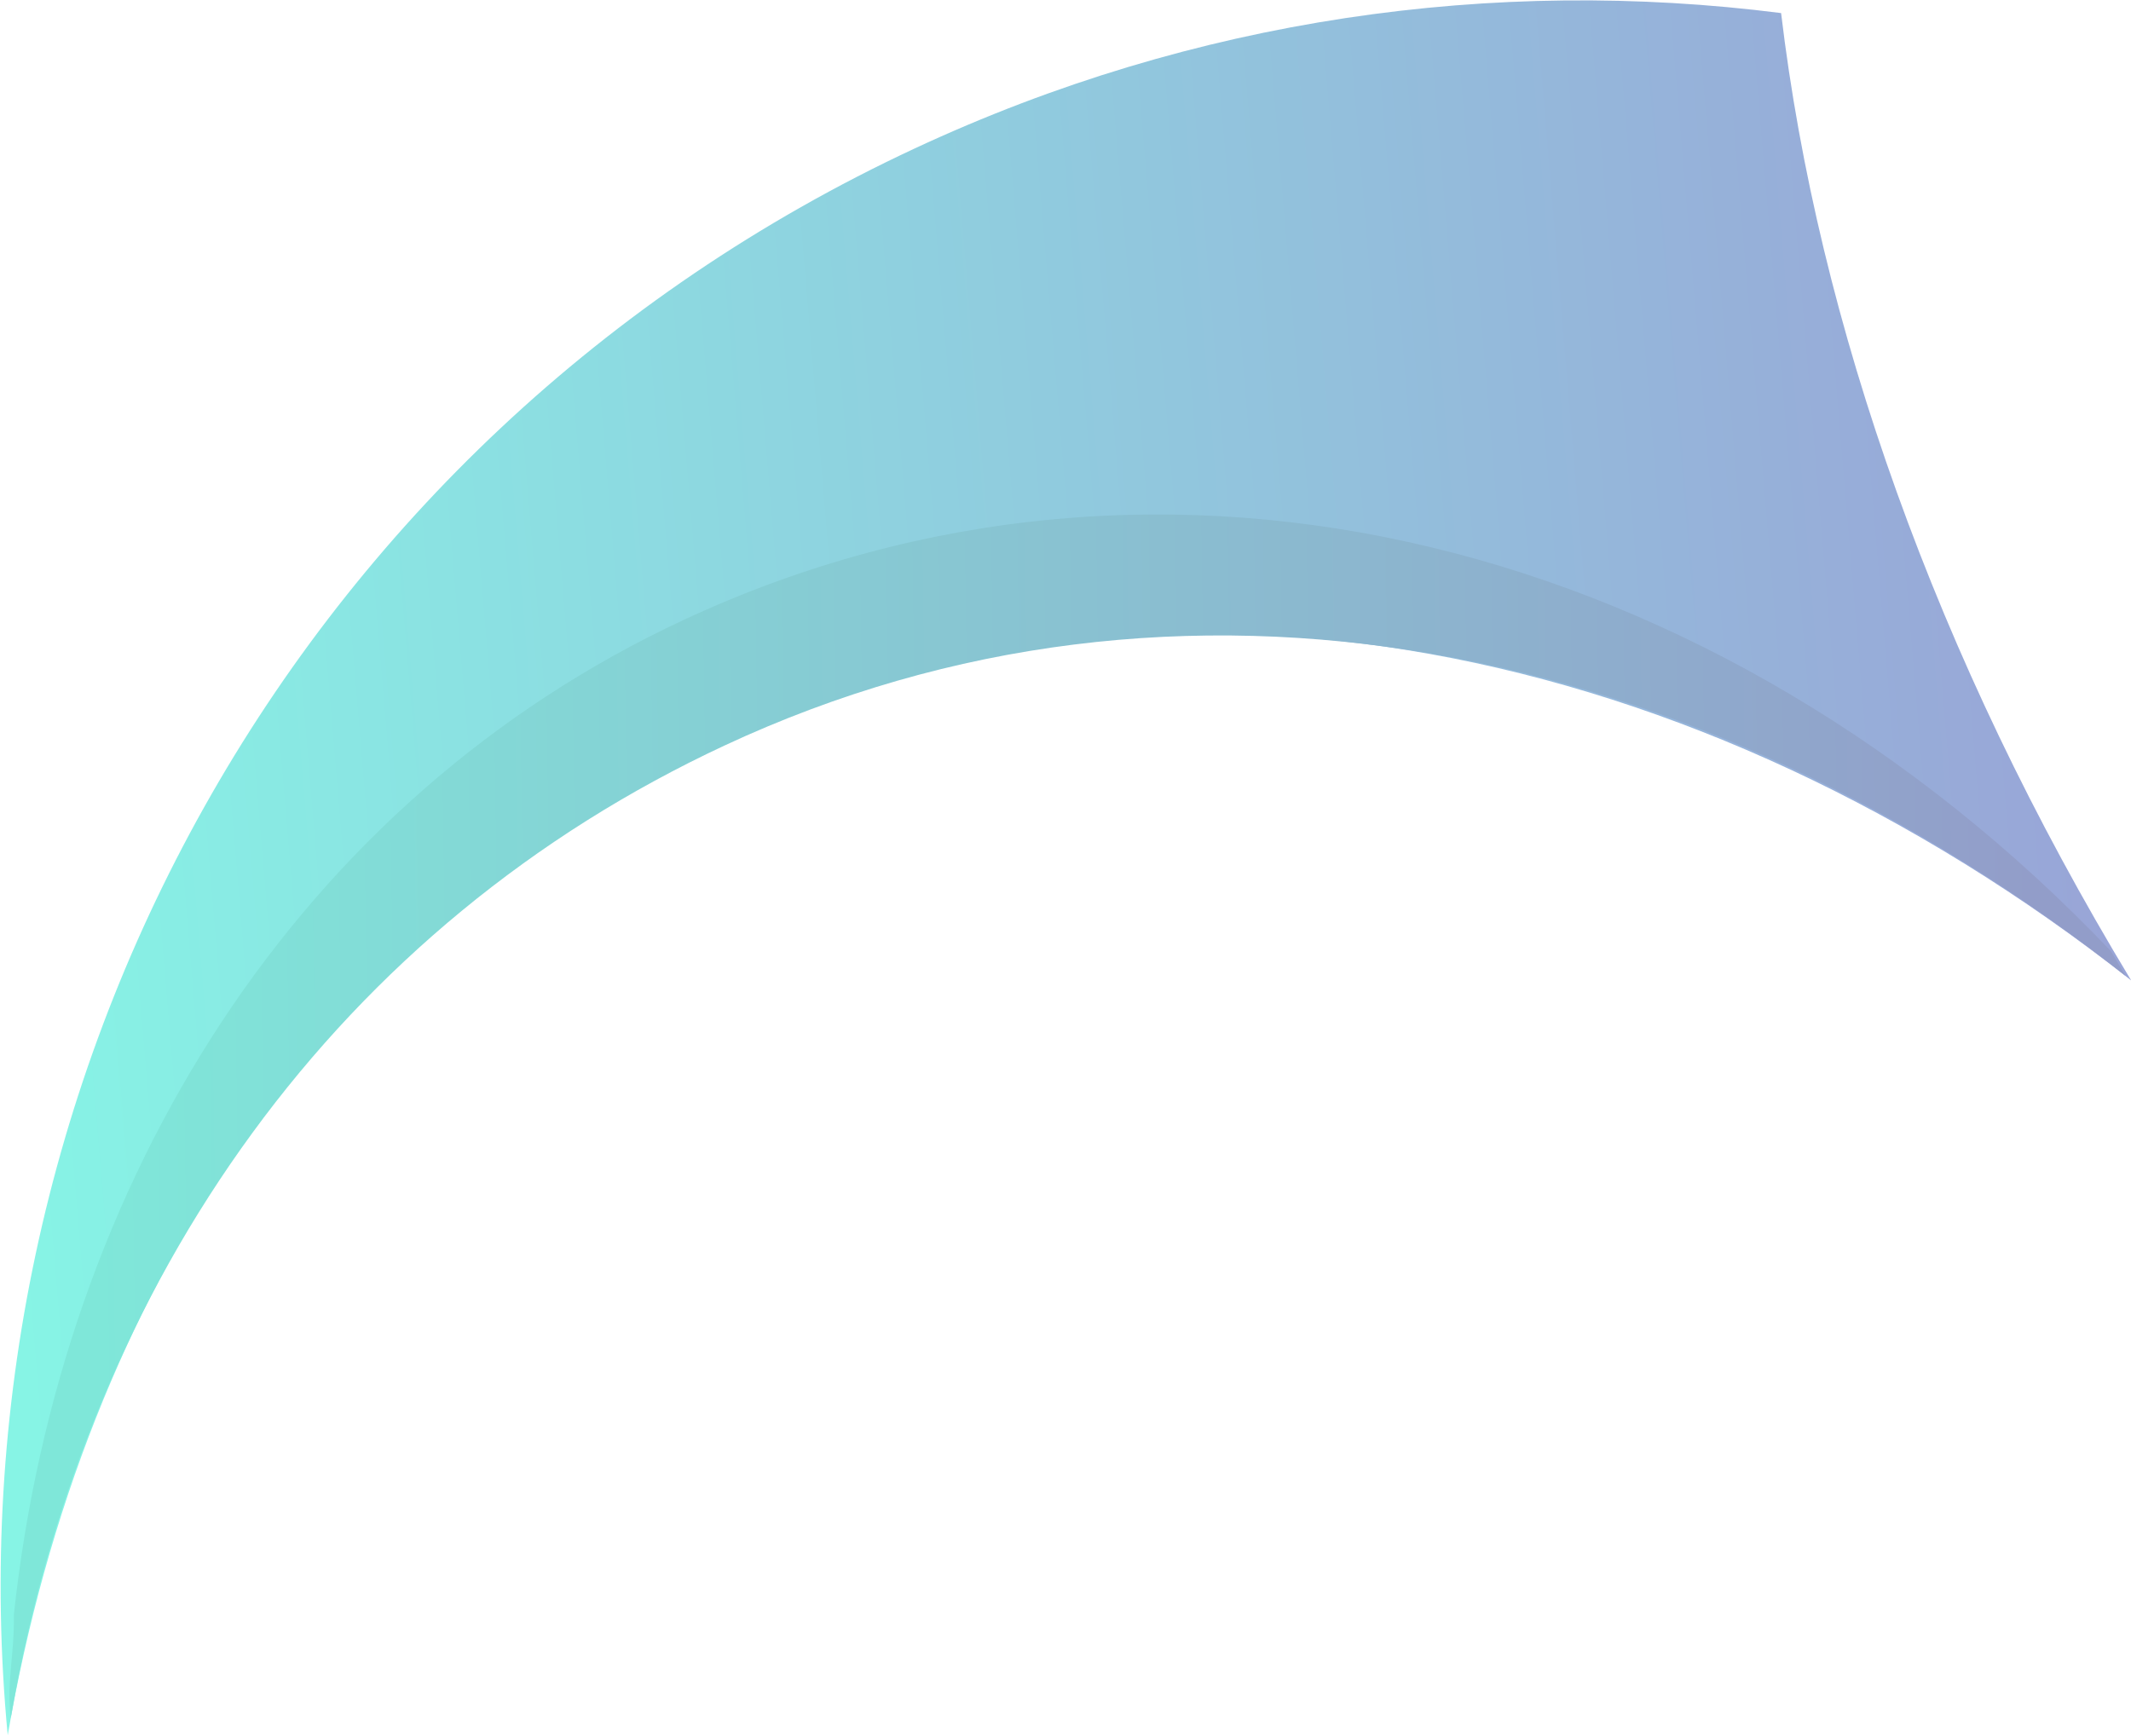 <?xml version="1.0" encoding="UTF-8"?>
<svg width="621px" height="506px" viewBox="0 0 621 506" version="1.1" xmlns="http://www.w3.org/2000/svg" xmlns:xlink="http://www.w3.org/1999/xlink">
    <!-- Generator: Sketch 43.1 (39012) - http://www.bohemiancoding.com/sketch -->
    <title>Group 2 Copy 4</title>
    <desc>Created with Sketch.</desc>
    <defs>
        <linearGradient x1="97.809%" y1="81.648%" x2="4.217%" y2="100%" id="linearGradient-1">
            <stop stop-color="#0FE9CC" offset="0%"></stop>
            <stop stop-color="#334CB0" offset="100%"></stop>
        </linearGradient>
        <linearGradient x1="97.809%" y1="81.648%" x2="4.217%" y2="100%" id="linearGradient-2">
            <stop stop-color="#00D0B4" offset="0%"></stop>
            <stop stop-color="#263C94" offset="100%"></stop>
        </linearGradient>
    </defs>
    <g id="Page-1" stroke="none" stroke-width="1" fill="none" fill-rule="evenodd" opacity="0.5">
        <g id="Group-2-Copy-4" transform="translate(258.782, 250.568) scale(-1, 1) rotate(745) translate(-258.782, -250.568) translate(-81.718, 65.568)">
            <path d="M0.346,71.348 C28.733,157.655 38.925,260.714 27.046,370.001 C99.158,226.996 226.826,131.864 372.406,131.864 C495.693,131.864 606.104,200.138 680.85,307.878 C617.148,128.695 446.496,0.409 245.881,0.409 C155.625,0.409 71.479,26.465 0.346,71.348 Z" id="Fill-1" fill="url(#linearGradient-1)"></path>
            <path d="M678.013,303.831 C673.914,292.307 669.363,287.899 664.403,276.819 C598.537,167.865 489.021,96.499 364.984,96.499 C210.098,96.499 81.621,202.967 28.776,359.785 C28.504,362.553 28.274,365.312 27.975,368.089 C100.088,225.076 223.989,134.711 369.561,134.711 C492.848,134.711 603.267,196.09 678.013,303.831" id="Fill-4" fill="url(#linearGradient-2)"></path>
        </g>
    </g>
</svg>